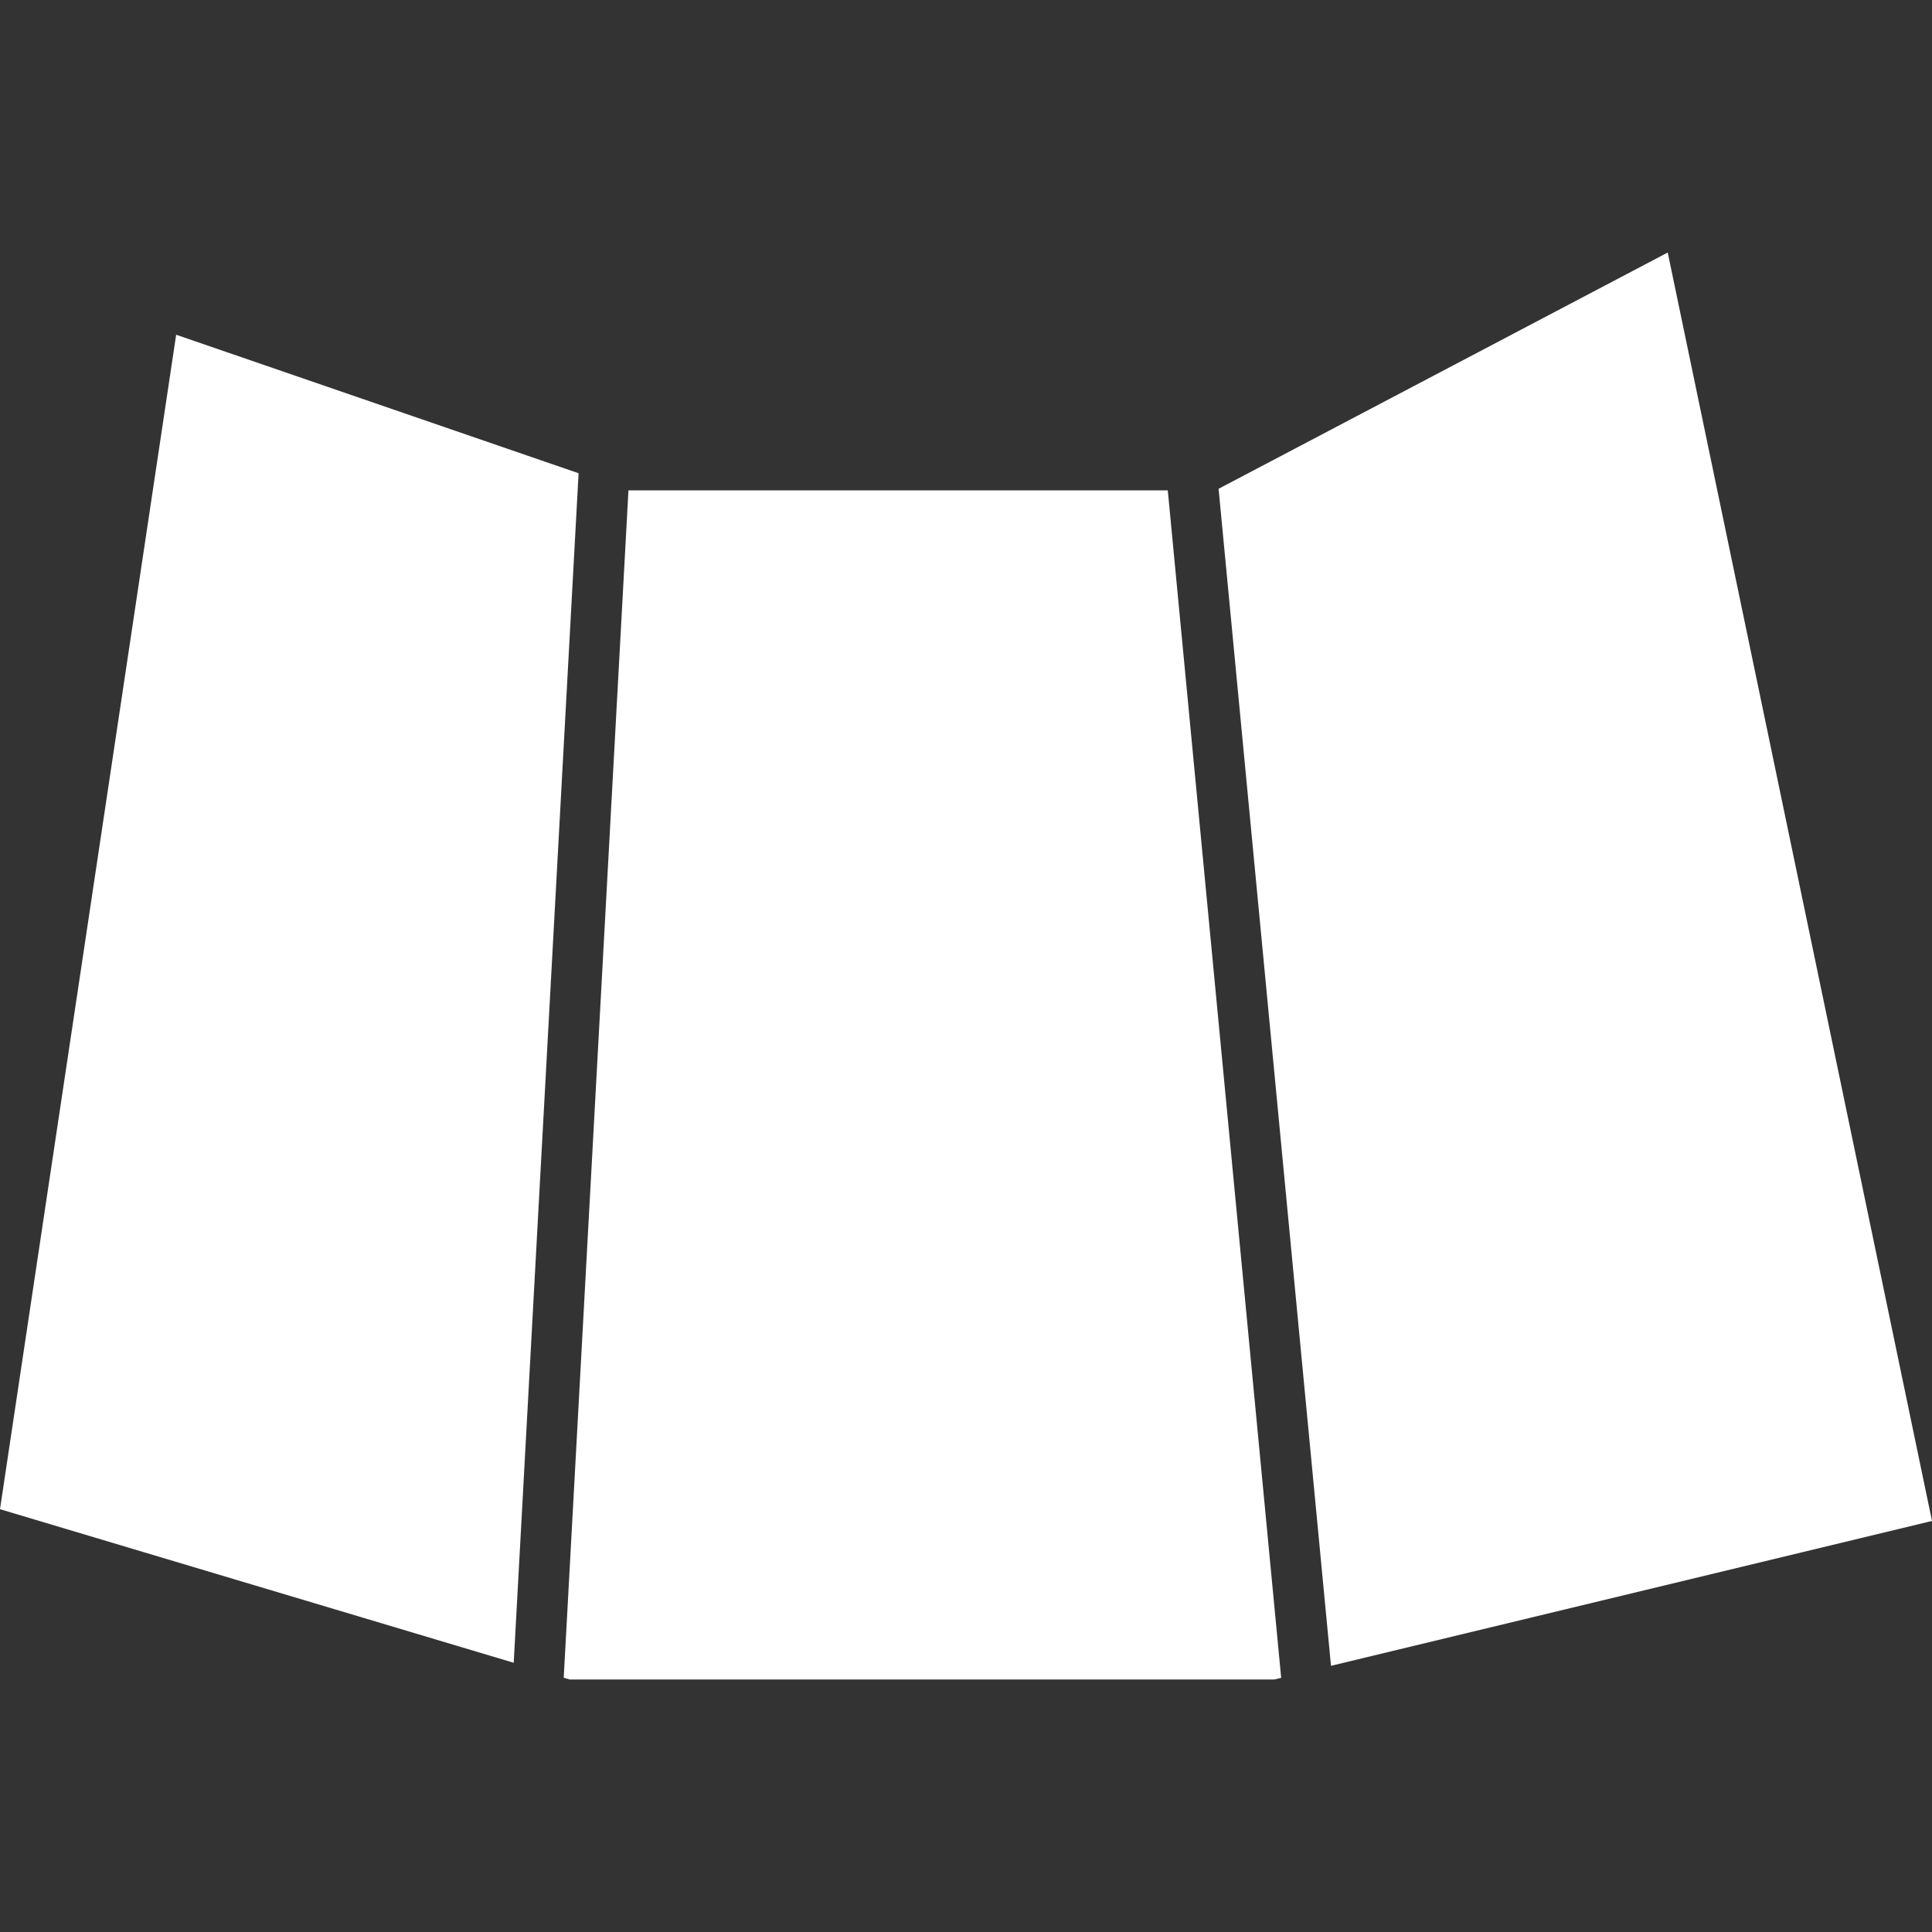 <?xml version="1.0" encoding="iso-8859-1"?>
<!-- Generator: Adobe Illustrator 16.0.0, SVG Export Plug-In . SVG Version: 6.00 Build 0)  -->
<!DOCTYPE svg PUBLIC "-//W3C//DTD SVG 1.1//EN" "http://www.w3.org/Graphics/SVG/1.1/DTD/svg11.dtd">
<svg xmlns="http://www.w3.org/2000/svg" xmlns:xlink="http://www.w3.org/1999/xlink" version="1.1" id="Capa_1" x="0px" y="0px" width="30px" height="30px" viewBox="0 0 356.35 356.35" style="enable-background:new 0 0 356.35 356.35;" xml:space="preserve">
<rect x="0" y="0" width="356.35" height="356.35" fill="#333333" stroke="none"/>
<g>
	<g>
		<polygon points="224.763,90.156 245.497,307.253 356.35,280.533 307.606,46.576   " fill="#FFFFFF"/>
		<polygon points="106.719,87.288 32.492,61.741 0,278.366 94.753,306.693   " fill="#FFFFFF"/>
		<polygon points="103.976,309.451 105.06,309.773 235.042,309.773 236.309,309.47 215.392,90.442 115.917,90.442   " fill="#FFFFFF"/>
	</g>
</g>
<g>
</g>
<g>
</g>
<g>
</g>
<g>
</g>
<g>
</g>
<g>
</g>
<g>
</g>
<g>
</g>
<g>
</g>
<g>
</g>
<g>
</g>
<g>
</g>
<g>
</g>
<g>
</g>
<g>
</g>
</svg>

